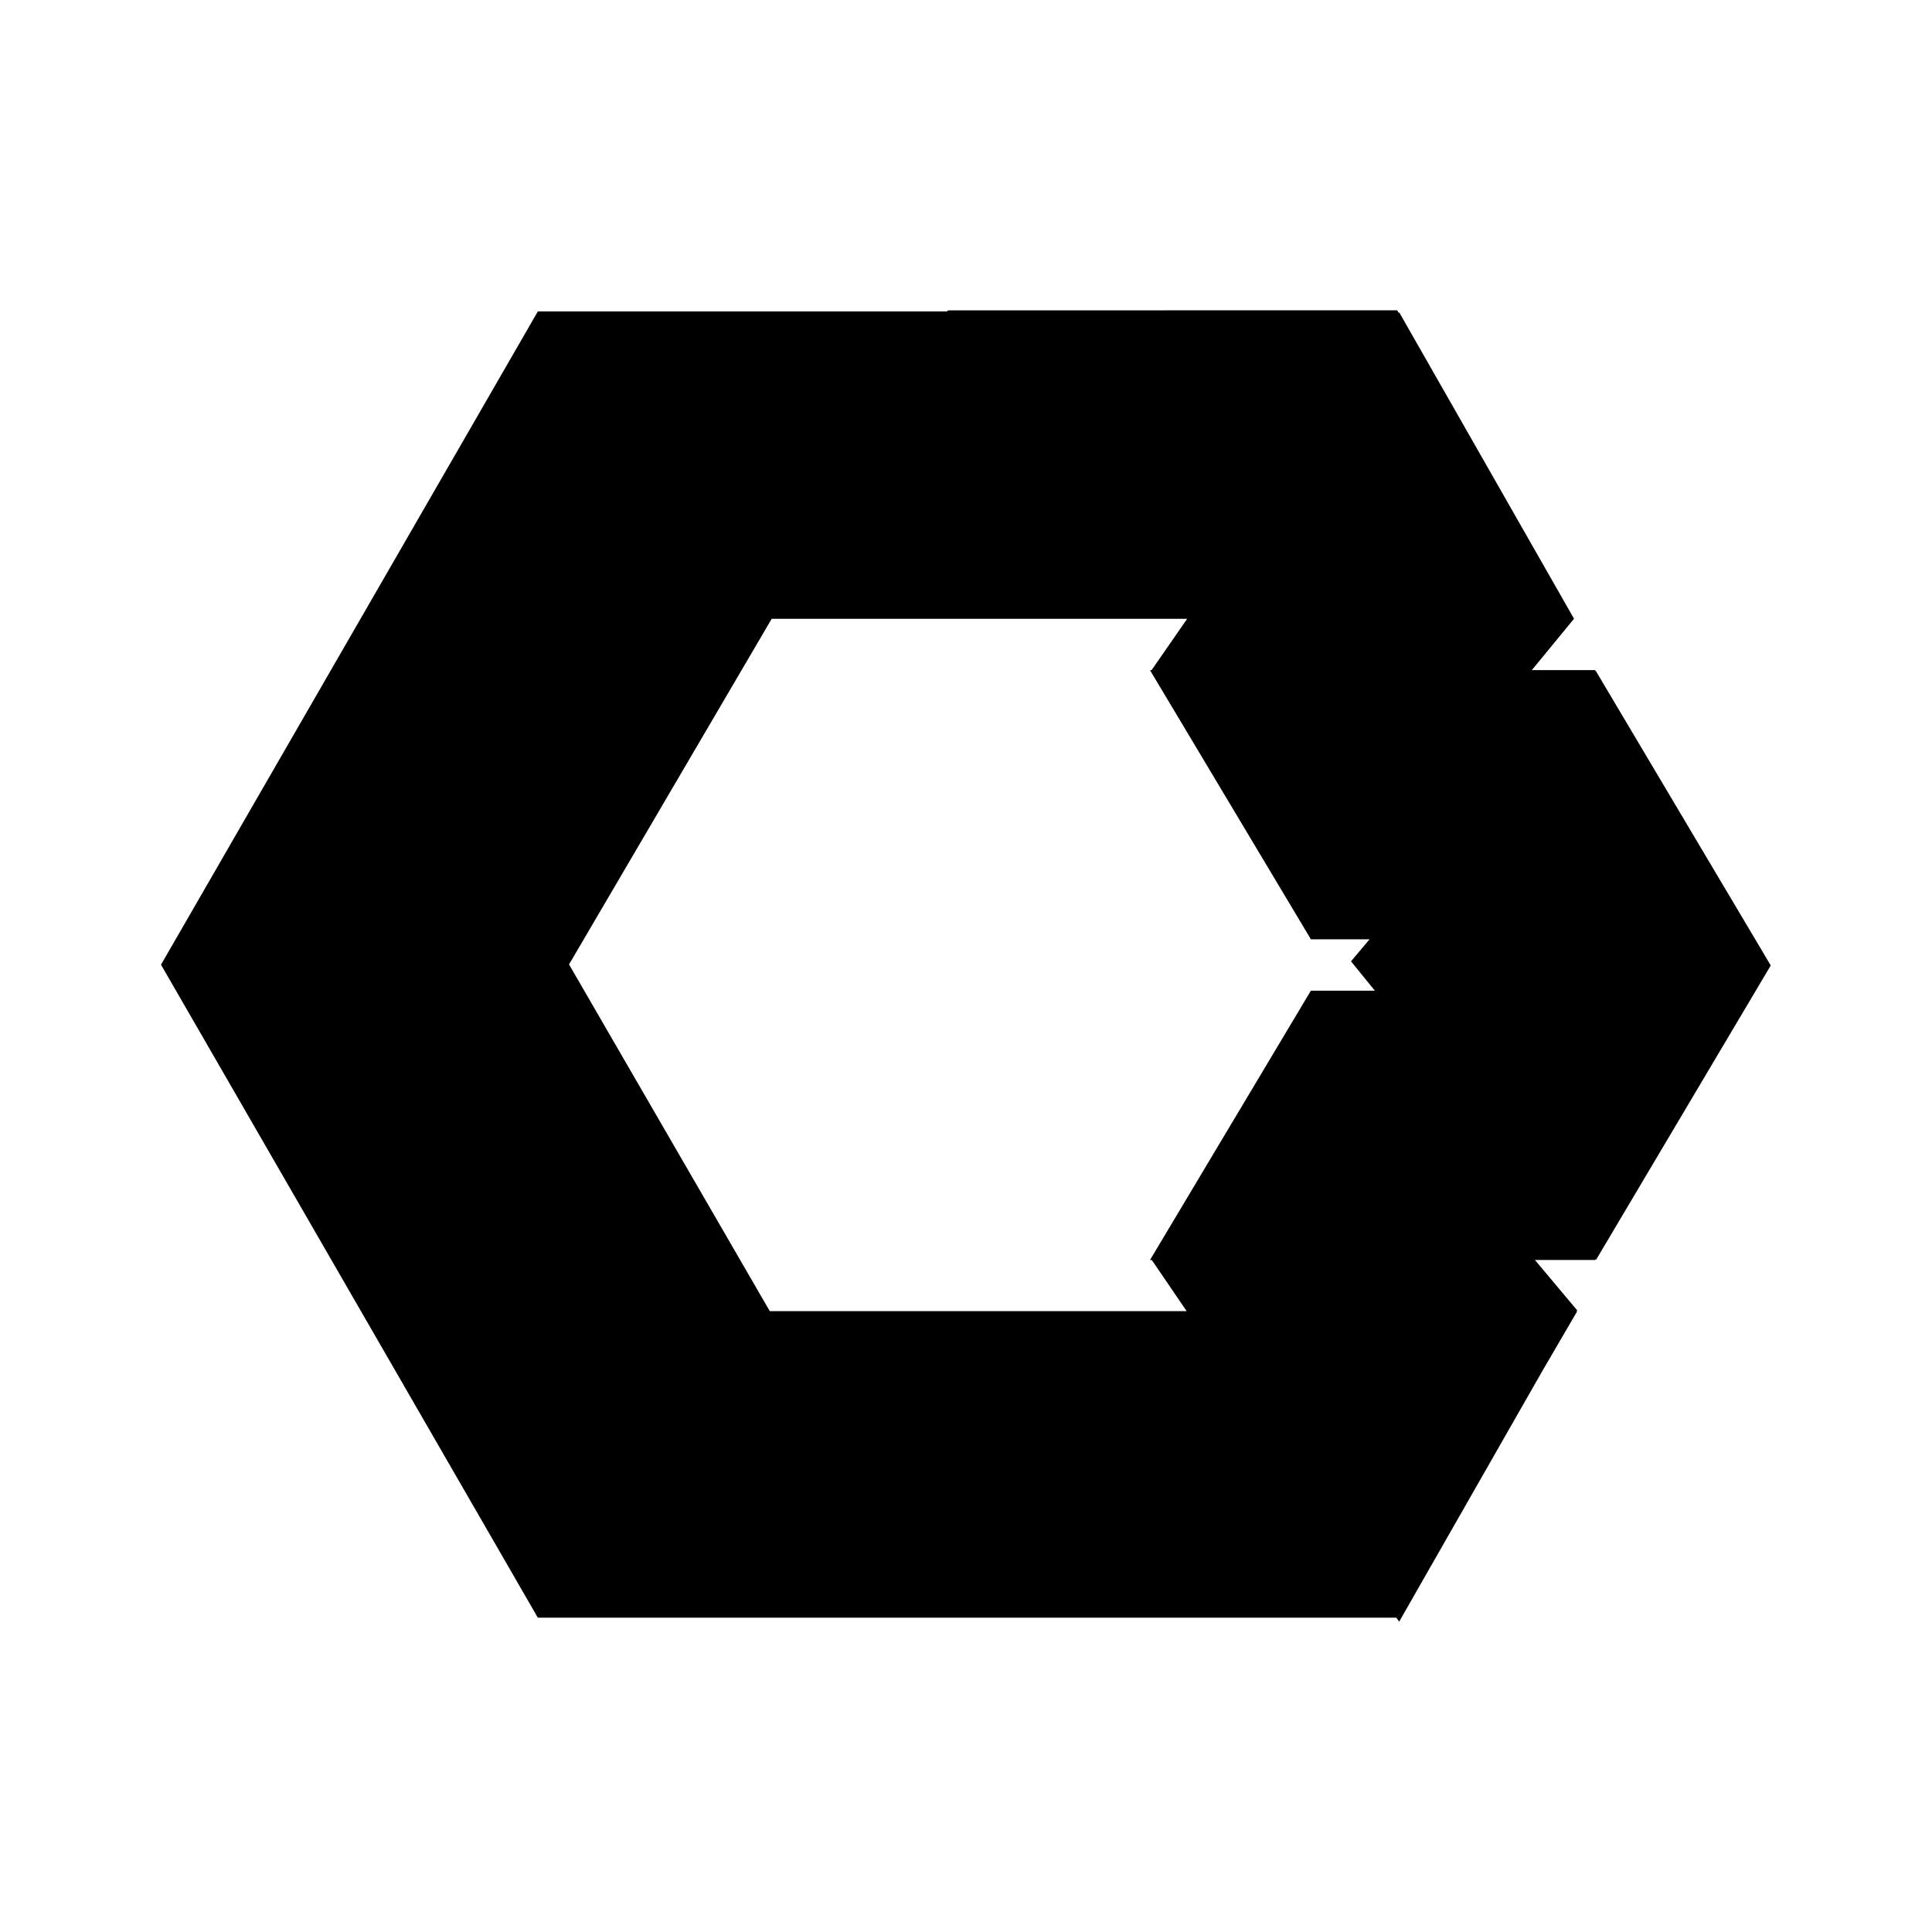 <svg xmlns="http://www.w3.org/2000/svg" width="100%" height="100%" viewBox="-3.2 -3.2 38.4 38.4"><path d="M15.641 2.969l-.016.021H7.49L0 15.974l7.49 12.979h17.063l.057.078 2.844-4.979.693-1.188h-.01l.01-.021-.839-1h1.198l.005-.016.01.016 3.474-5.854-3.474-5.849-.005.005-.01-.026h-1.26l.839-1.021-3.474-6.089-.01.01-.031-.052zm-3.5 6.13h8.255l-.708 1.021h-.031l3.198 5.349h1.167l-.37.438.474.583h-1.271l-3.198 5.354h.036l.693 1.016H12.1l-3.99-6.891 4.031-6.875z"/></svg>